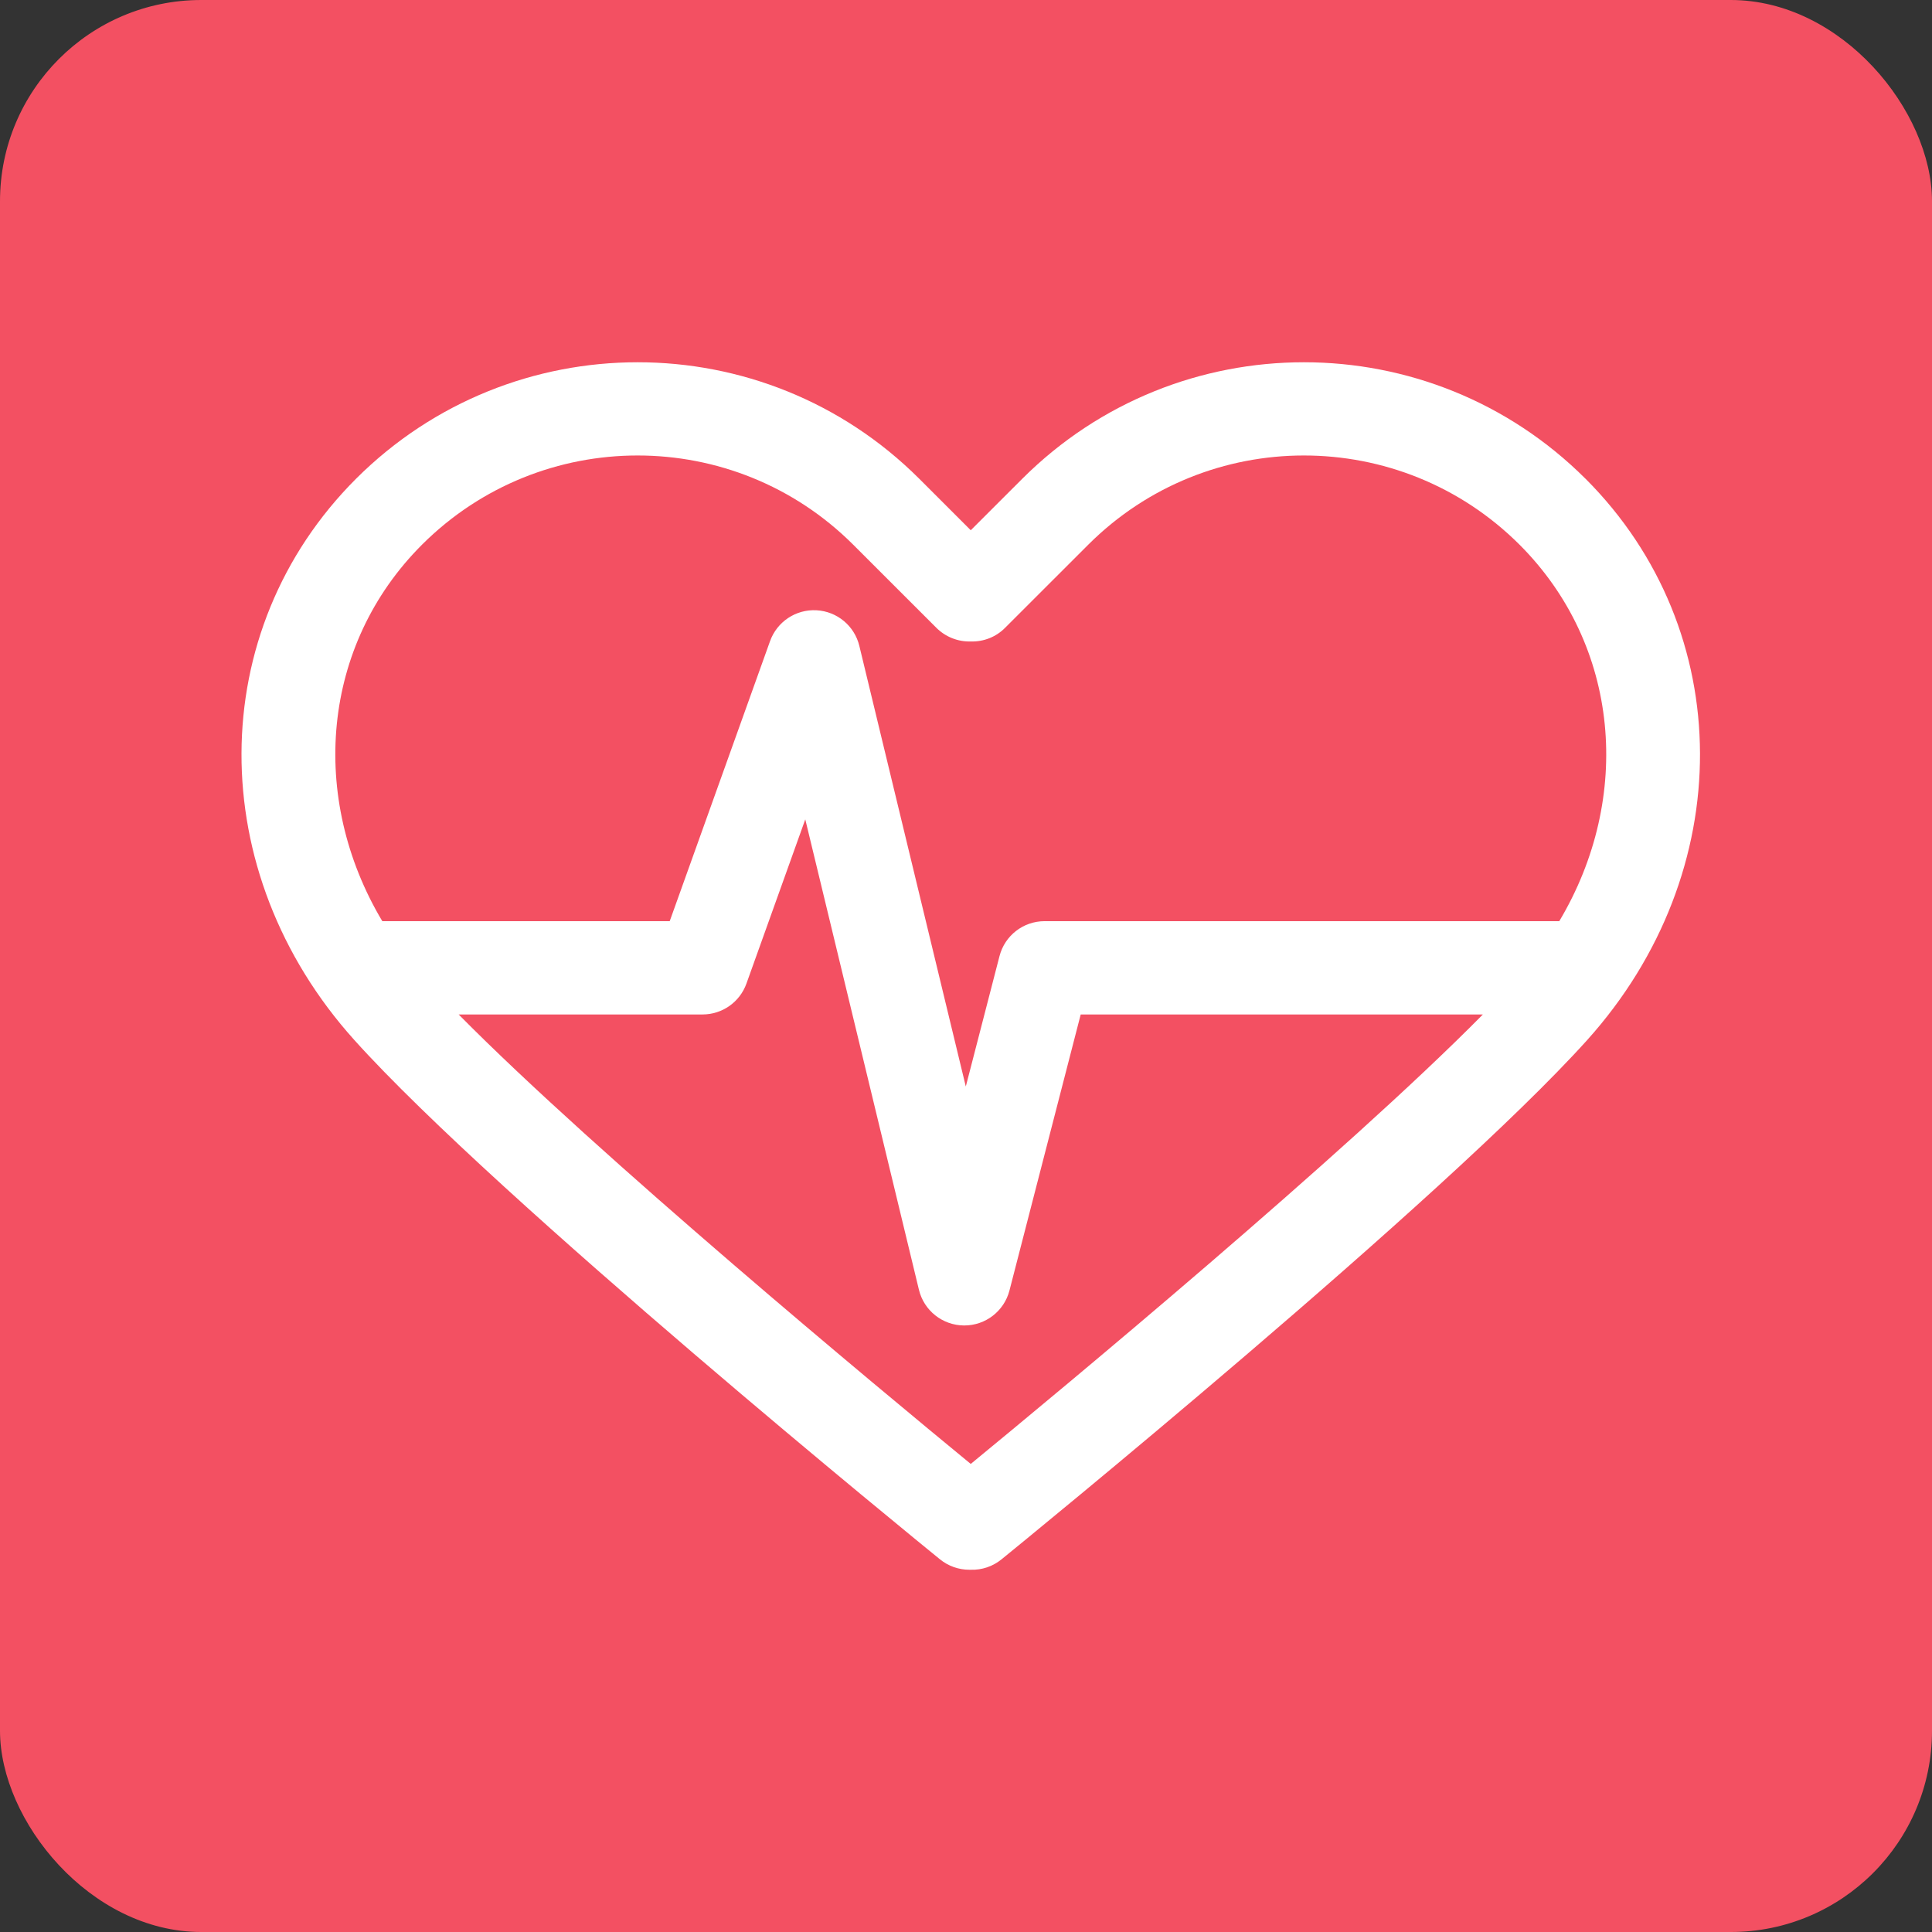 <svg xmlns="http://www.w3.org/2000/svg" width="48" height="48" viewBox="0 0 48 48">
    <rect x="0" y="0" width="48" height="48" fill="#333333" stroke="none"/>
    <g fill="none" fill-rule="evenodd">
        <g>
            <g>
                <g transform="translate(-737 -981) translate(737 981)">
                    <rect width="48" height="48" fill="#F35062" rx="5"/>
                    <path fill="#FFF" fill-rule="nonzero" d="M39.39 11.893c-3.866-3.857-10.124-3.857-13.99 0l-1.282 1.281-1.281-1.281c-3.866-3.857-10.124-3.857-13.99 0-3.78 3.778-3.798 9.774-.043 13.947 3.559 3.956 14.1 12.537 14.548 12.9.206.168.464.26.73.26h.036c.278.009.55-.083.766-.26.447-.363 10.989-8.944 14.549-12.9 3.753-4.173 3.736-10.169-.042-13.947zm-28.905 1.639c2.96-2.954 7.752-2.954 10.712 0l2.066 2.065c.226.226.536.35.855.34.32.01.63-.112.854-.34l2.066-2.065c2.96-2.954 7.754-2.954 10.714 0 2.496 2.496 2.82 6.281.988 9.354H25.953c-.529 0-.99.358-1.121.87l-.837 3.238-2.645-10.947c-.12-.498-.553-.858-1.065-.885-.511-.028-.98.284-1.153.766l-2.493 6.958H9.498c-1.832-3.073-1.51-6.858.987-9.354zm13.633 22.839c-2.237-1.838-9.29-7.69-12.723-11.167h6.06c.489 0 .925-.307 1.09-.767l1.462-4.08 2.824 11.688c.125.517.586.882 1.118.886h.009c.528 0 .99-.357 1.122-.869l1.77-6.858h9.992c-3.432 3.477-10.486 9.329-12.724 11.167z"/>
                </g>
            </g>
        </g>
    </g>
</svg>
